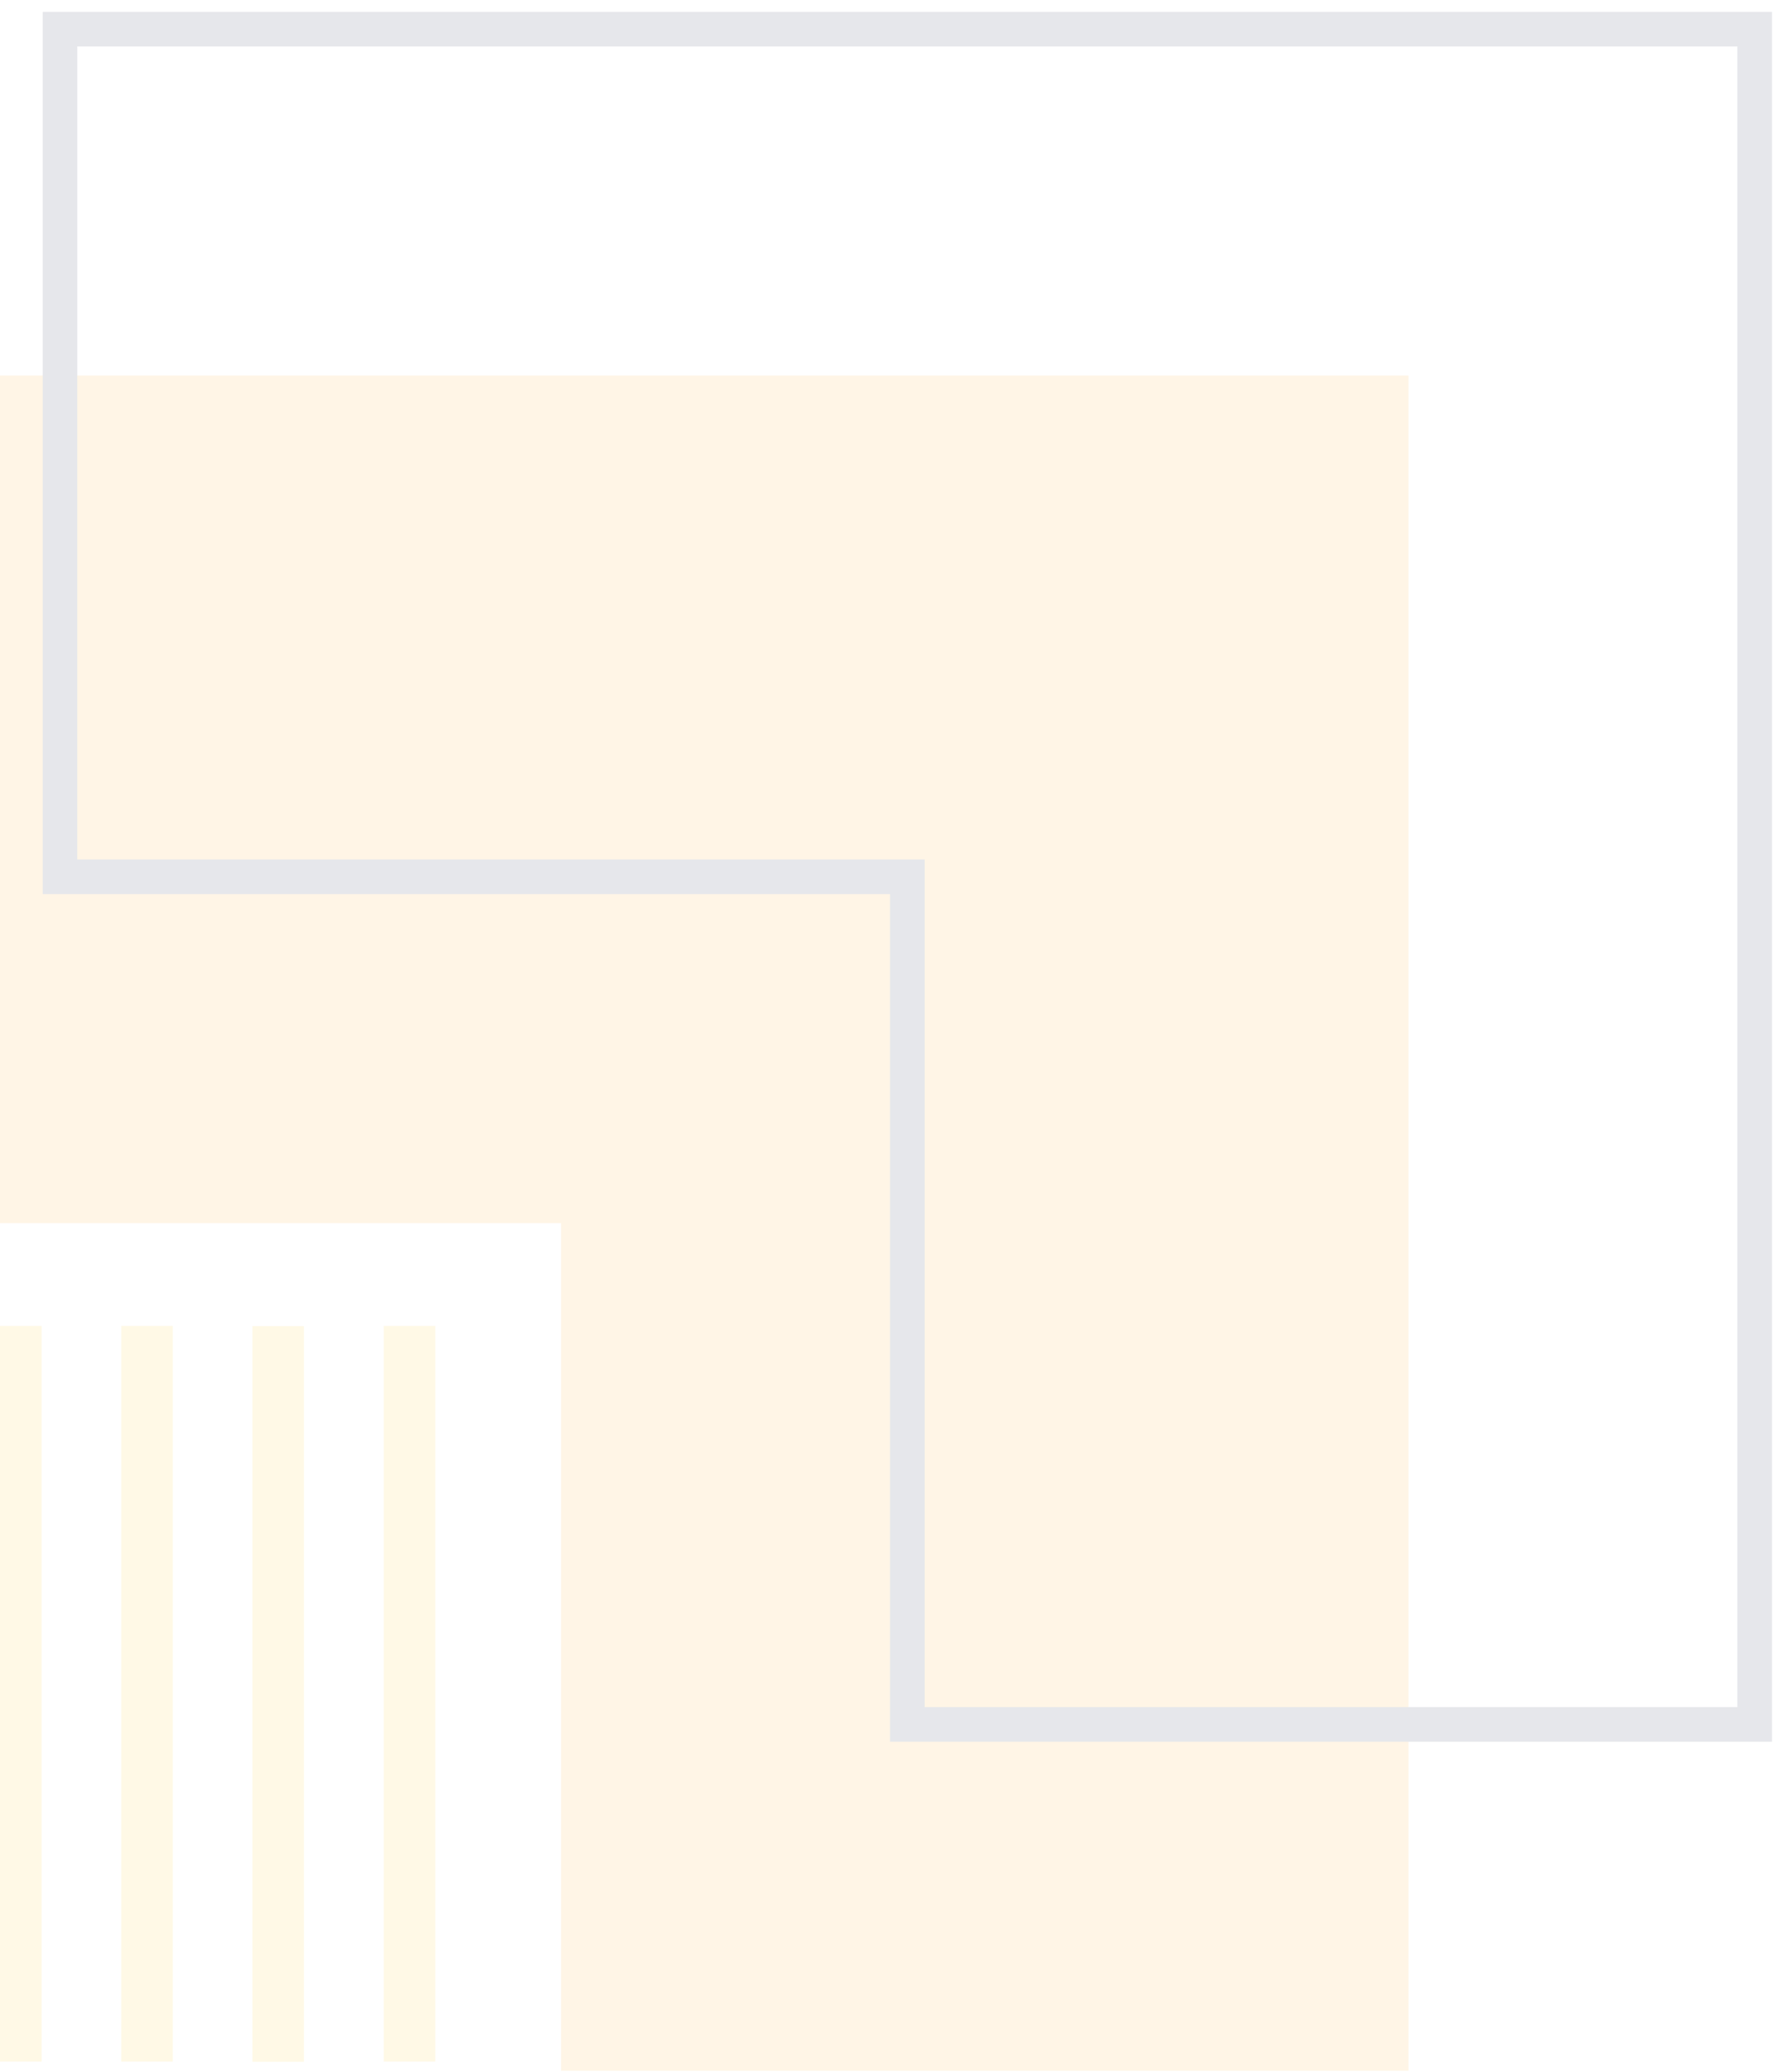 <svg width="137" height="159" viewBox="0 0 137 159" fill="none" xmlns="http://www.w3.org/2000/svg">
<g opacity="0.1">
<path d="M43.065 93.846L43.065 158.881H108.1L108.1 93.846V28.811H43.065L-21.97 28.811L-21.97 93.846H43.065Z" fill="#FF9D00"/>
<path d="M3.275 0.909L136.001 0.909L136.001 133.635H68.31L68.31 68.6H3.275L3.275 0.909ZM133.345 3.565L5.931 3.565L5.931 65.944H70.966L70.966 130.979H133.345L133.345 3.565Z" fill="#010833"/>
<path d="M29.452 158.176H33.409L33.409 101.733H29.452L29.452 158.176Z" fill="#FFC200"/>
<path d="M19.372 158.189H23.329L23.329 101.747H19.372L19.372 158.189Z" fill="#FFC200"/>
<path d="M9.305 158.176H13.262L13.262 101.733H9.305L9.305 158.176Z" fill="#FFC200"/>
<path d="M-0.762 158.176H3.196L3.196 101.733H-0.762L-0.762 158.176Z" fill="#FFC200"/>
</g>
</svg>
